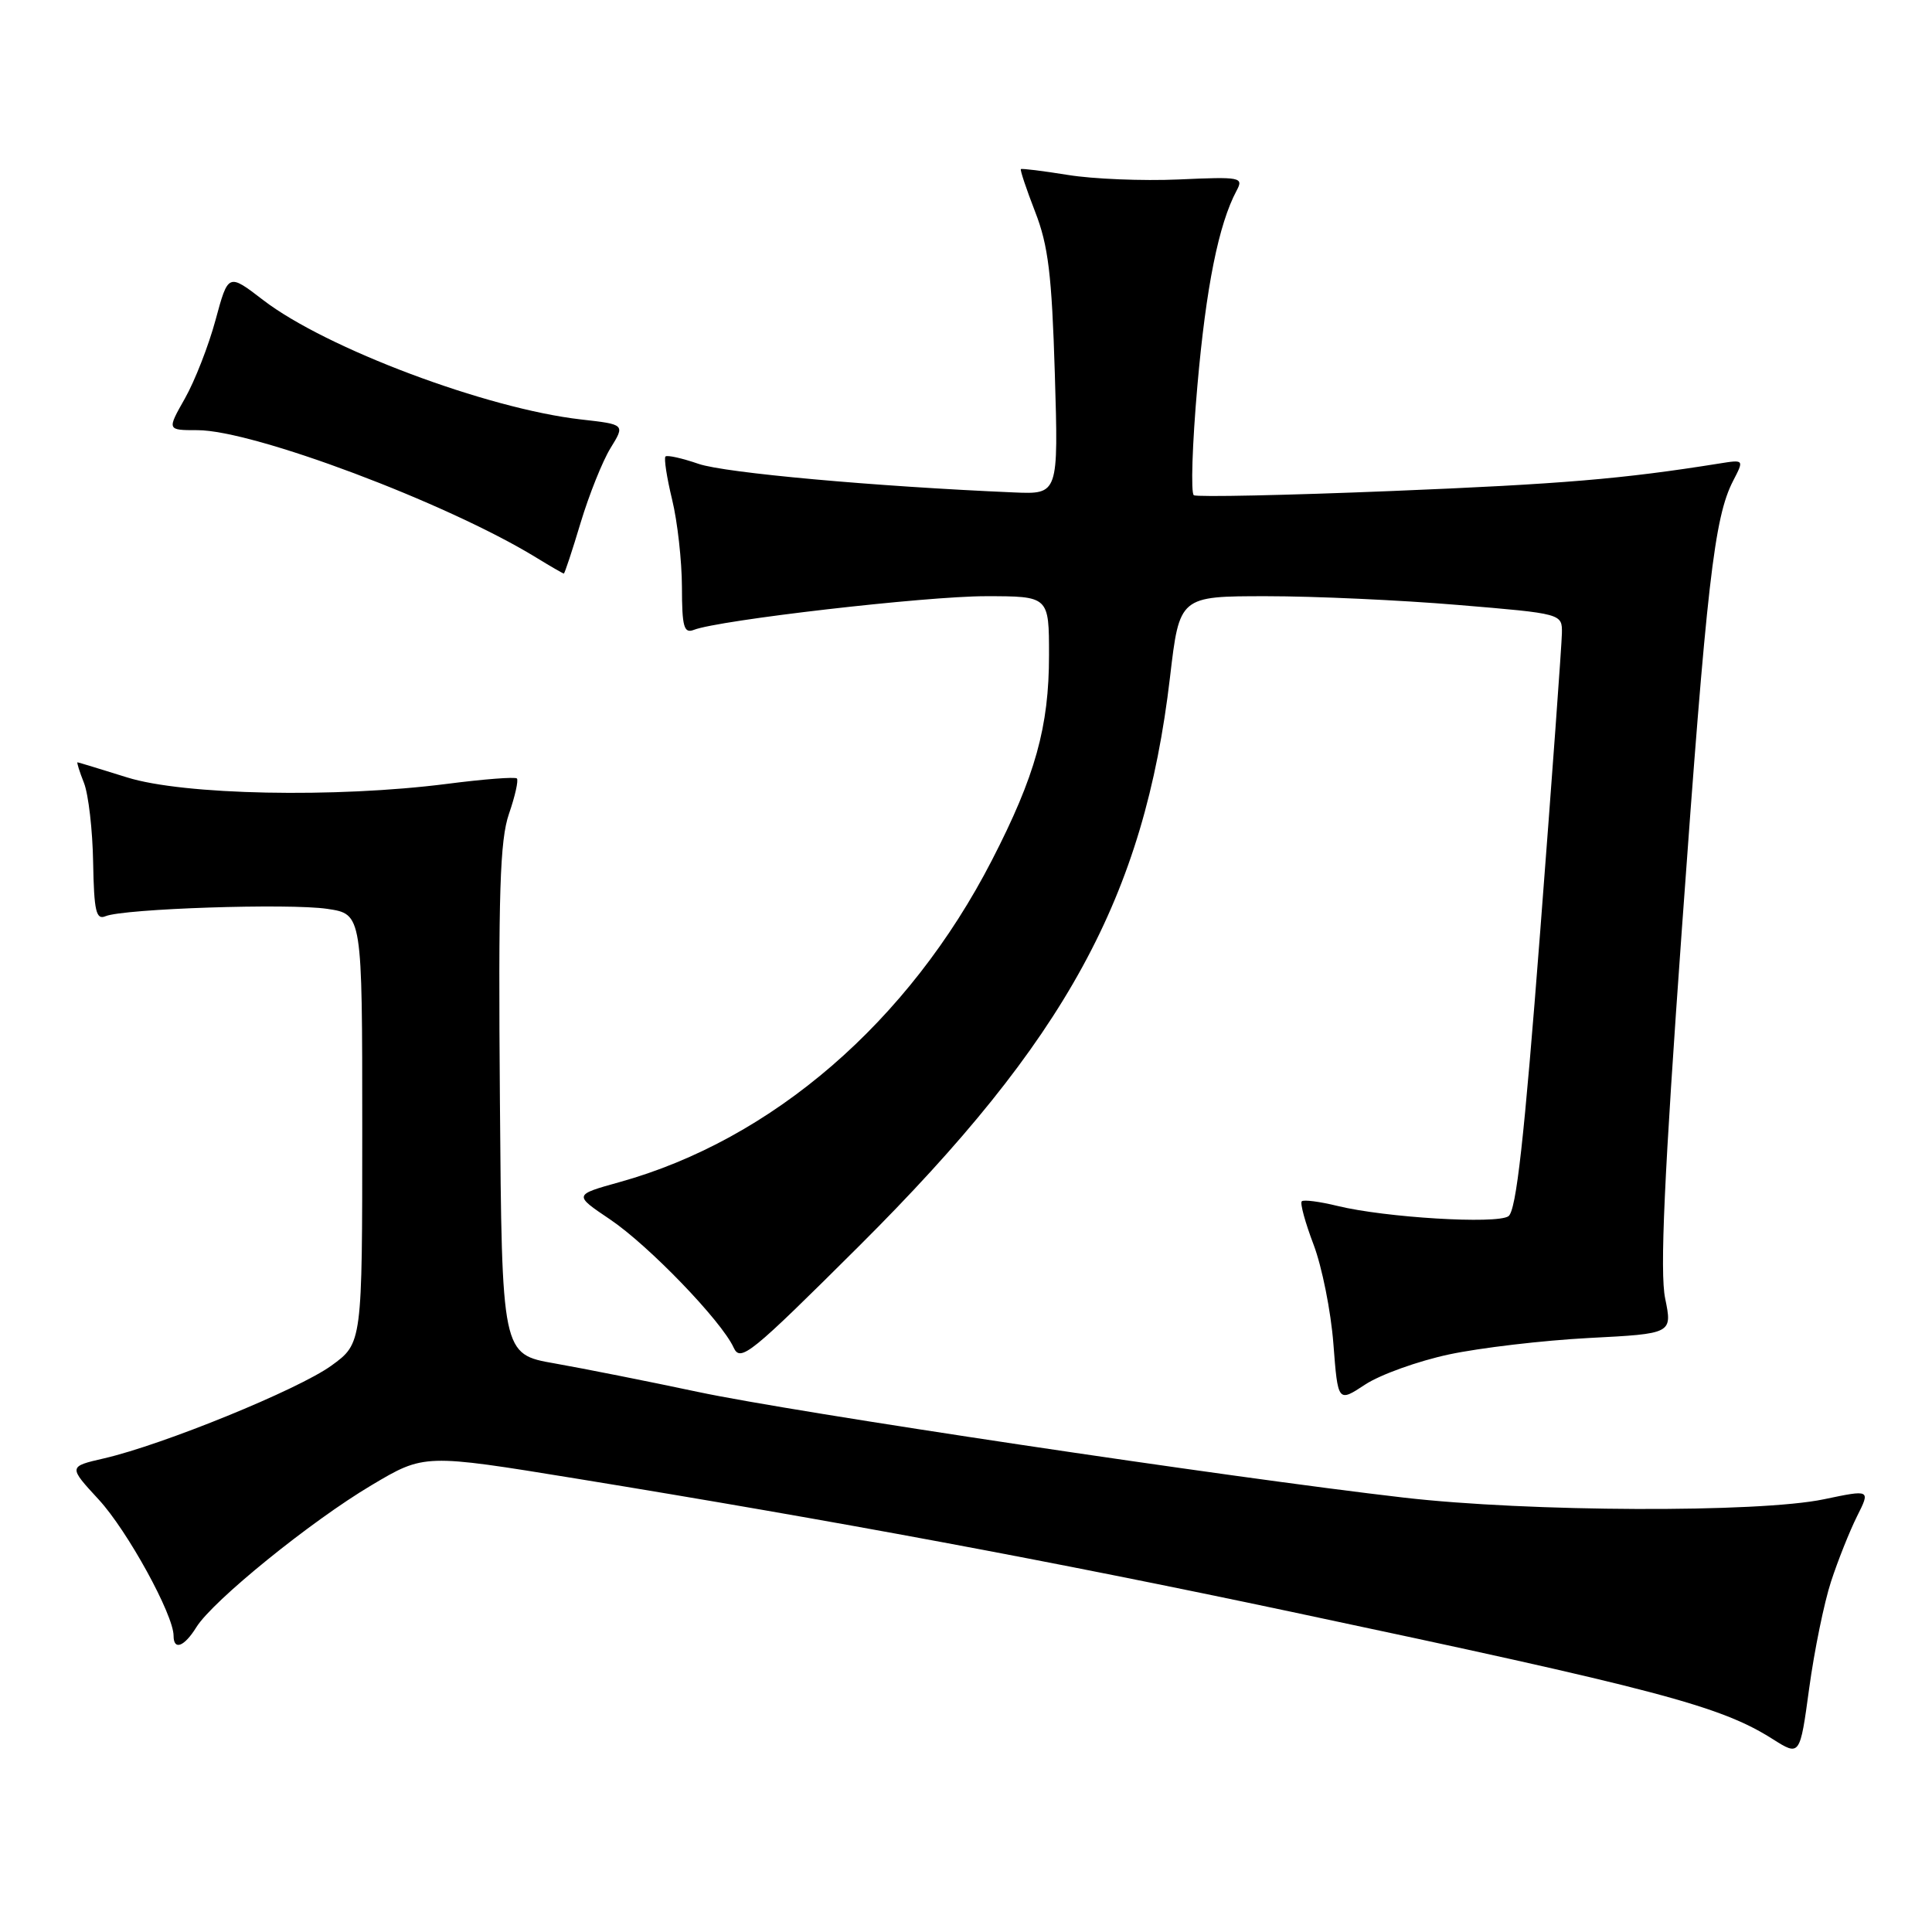 <?xml version="1.0" encoding="UTF-8" standalone="no"?>
<!DOCTYPE svg PUBLIC "-//W3C//DTD SVG 1.1//EN" "http://www.w3.org/Graphics/SVG/1.1/DTD/svg11.dtd" >
<svg xmlns="http://www.w3.org/2000/svg" xmlns:xlink="http://www.w3.org/1999/xlink" version="1.1" viewBox="0 0 256 256">
 <g >
 <path fill="currentColor"
d=" M 242.62 209.57 C 243.53 206.78 245.08 202.90 246.06 200.93 C 247.85 197.37 247.85 197.37 241.68 198.66 C 233.07 200.47 202.52 200.35 186.00 198.44 C 162.92 195.78 105.09 187.12 92.50 184.44 C 85.90 183.04 77.35 181.34 73.50 180.66 C 66.50 179.44 66.50 179.44 66.24 145.77 C 66.02 118.25 66.24 111.33 67.44 107.84 C 68.25 105.50 68.72 103.39 68.49 103.15 C 68.25 102.92 64.08 103.24 59.21 103.87 C 44.48 105.75 24.29 105.35 16.84 103.01 C 13.35 101.92 10.40 101.02 10.27 101.01 C 10.15 101.01 10.53 102.24 11.13 103.75 C 11.72 105.26 12.27 109.99 12.34 114.26 C 12.46 120.76 12.73 121.93 13.99 121.40 C 16.41 120.40 38.32 119.67 43.38 120.43 C 48.00 121.12 48.00 121.12 48.00 149.56 C 48.00 177.99 48.00 177.99 43.90 180.96 C 39.51 184.13 21.63 191.43 13.79 193.24 C 9.05 194.33 9.05 194.33 13.09 198.71 C 16.88 202.82 23.00 213.96 23.00 216.75 C 23.00 218.74 24.41 218.21 26.02 215.61 C 28.19 212.11 41.19 201.57 49.24 196.79 C 56.22 192.64 56.22 192.64 76.36 195.92 C 110.77 201.53 139.31 206.84 171.00 213.55 C 219.73 223.87 227.97 226.05 234.88 230.43 C 238.50 232.72 238.50 232.72 239.73 223.68 C 240.41 218.70 241.71 212.35 242.62 209.57 Z  M 192.00 179.47 C 196.12 178.59 204.47 177.61 210.55 177.29 C 221.60 176.72 221.60 176.72 220.64 172.04 C 219.93 168.58 220.51 155.75 222.87 122.93 C 226.15 77.23 227.14 68.57 229.65 63.71 C 231.11 60.89 231.11 60.89 227.80 61.42 C 214.98 63.47 206.98 64.14 184.46 65.06 C 170.44 65.63 158.62 65.88 158.19 65.62 C 157.77 65.36 157.98 58.83 158.66 51.12 C 159.81 38.00 161.48 29.71 163.85 25.27 C 164.81 23.48 164.43 23.41 156.18 23.78 C 151.41 23.99 144.80 23.72 141.50 23.18 C 138.20 22.65 135.40 22.30 135.27 22.41 C 135.15 22.53 136.00 25.07 137.16 28.06 C 138.90 32.52 139.37 36.37 139.77 49.50 C 140.25 65.50 140.25 65.50 134.37 65.25 C 115.90 64.46 96.05 62.66 92.58 61.47 C 90.38 60.71 88.40 60.27 88.18 60.49 C 87.96 60.71 88.35 63.28 89.06 66.20 C 89.77 69.11 90.35 74.33 90.36 77.79 C 90.37 83.07 90.62 83.97 91.94 83.46 C 95.29 82.16 122.66 79.00 130.61 79.00 C 139.00 79.00 139.00 79.00 139.00 86.82 C 139.00 96.30 137.19 102.81 131.42 114.01 C 120.43 135.37 102.34 151.01 82.08 156.64 C 76.01 158.33 76.01 158.33 80.81 161.56 C 85.94 165.01 95.60 175.03 97.21 178.56 C 98.11 180.53 99.41 179.47 113.84 165.10 C 141.26 137.78 151.61 118.86 155.03 89.75 C 156.29 79.00 156.29 79.00 167.84 79.00 C 174.20 79.00 185.61 79.52 193.20 80.16 C 207.00 81.31 207.00 81.31 206.96 83.91 C 206.94 85.33 205.65 103.09 204.09 123.36 C 201.96 151.02 200.91 160.46 199.87 161.16 C 198.29 162.23 183.55 161.34 177.21 159.79 C 174.85 159.21 172.73 158.94 172.49 159.18 C 172.24 159.42 172.95 162.01 174.06 164.93 C 175.17 167.85 176.35 173.75 176.68 178.04 C 177.28 185.84 177.28 185.84 180.89 183.46 C 182.88 182.15 187.88 180.35 192.00 179.47 Z  M 76.94 69.25 C 78.06 65.54 79.84 61.09 80.90 59.37 C 82.83 56.24 82.83 56.24 76.99 55.58 C 64.53 54.17 43.20 46.16 34.87 39.76 C 30.24 36.20 30.24 36.20 28.56 42.40 C 27.64 45.81 25.81 50.49 24.50 52.80 C 22.12 57.00 22.12 57.00 26.16 57.00 C 33.59 57.00 59.18 66.62 71.00 73.85 C 72.92 75.03 74.59 75.99 74.71 76.00 C 74.82 76.00 75.83 72.96 76.94 69.25 Z "/>
</g>
</svg>